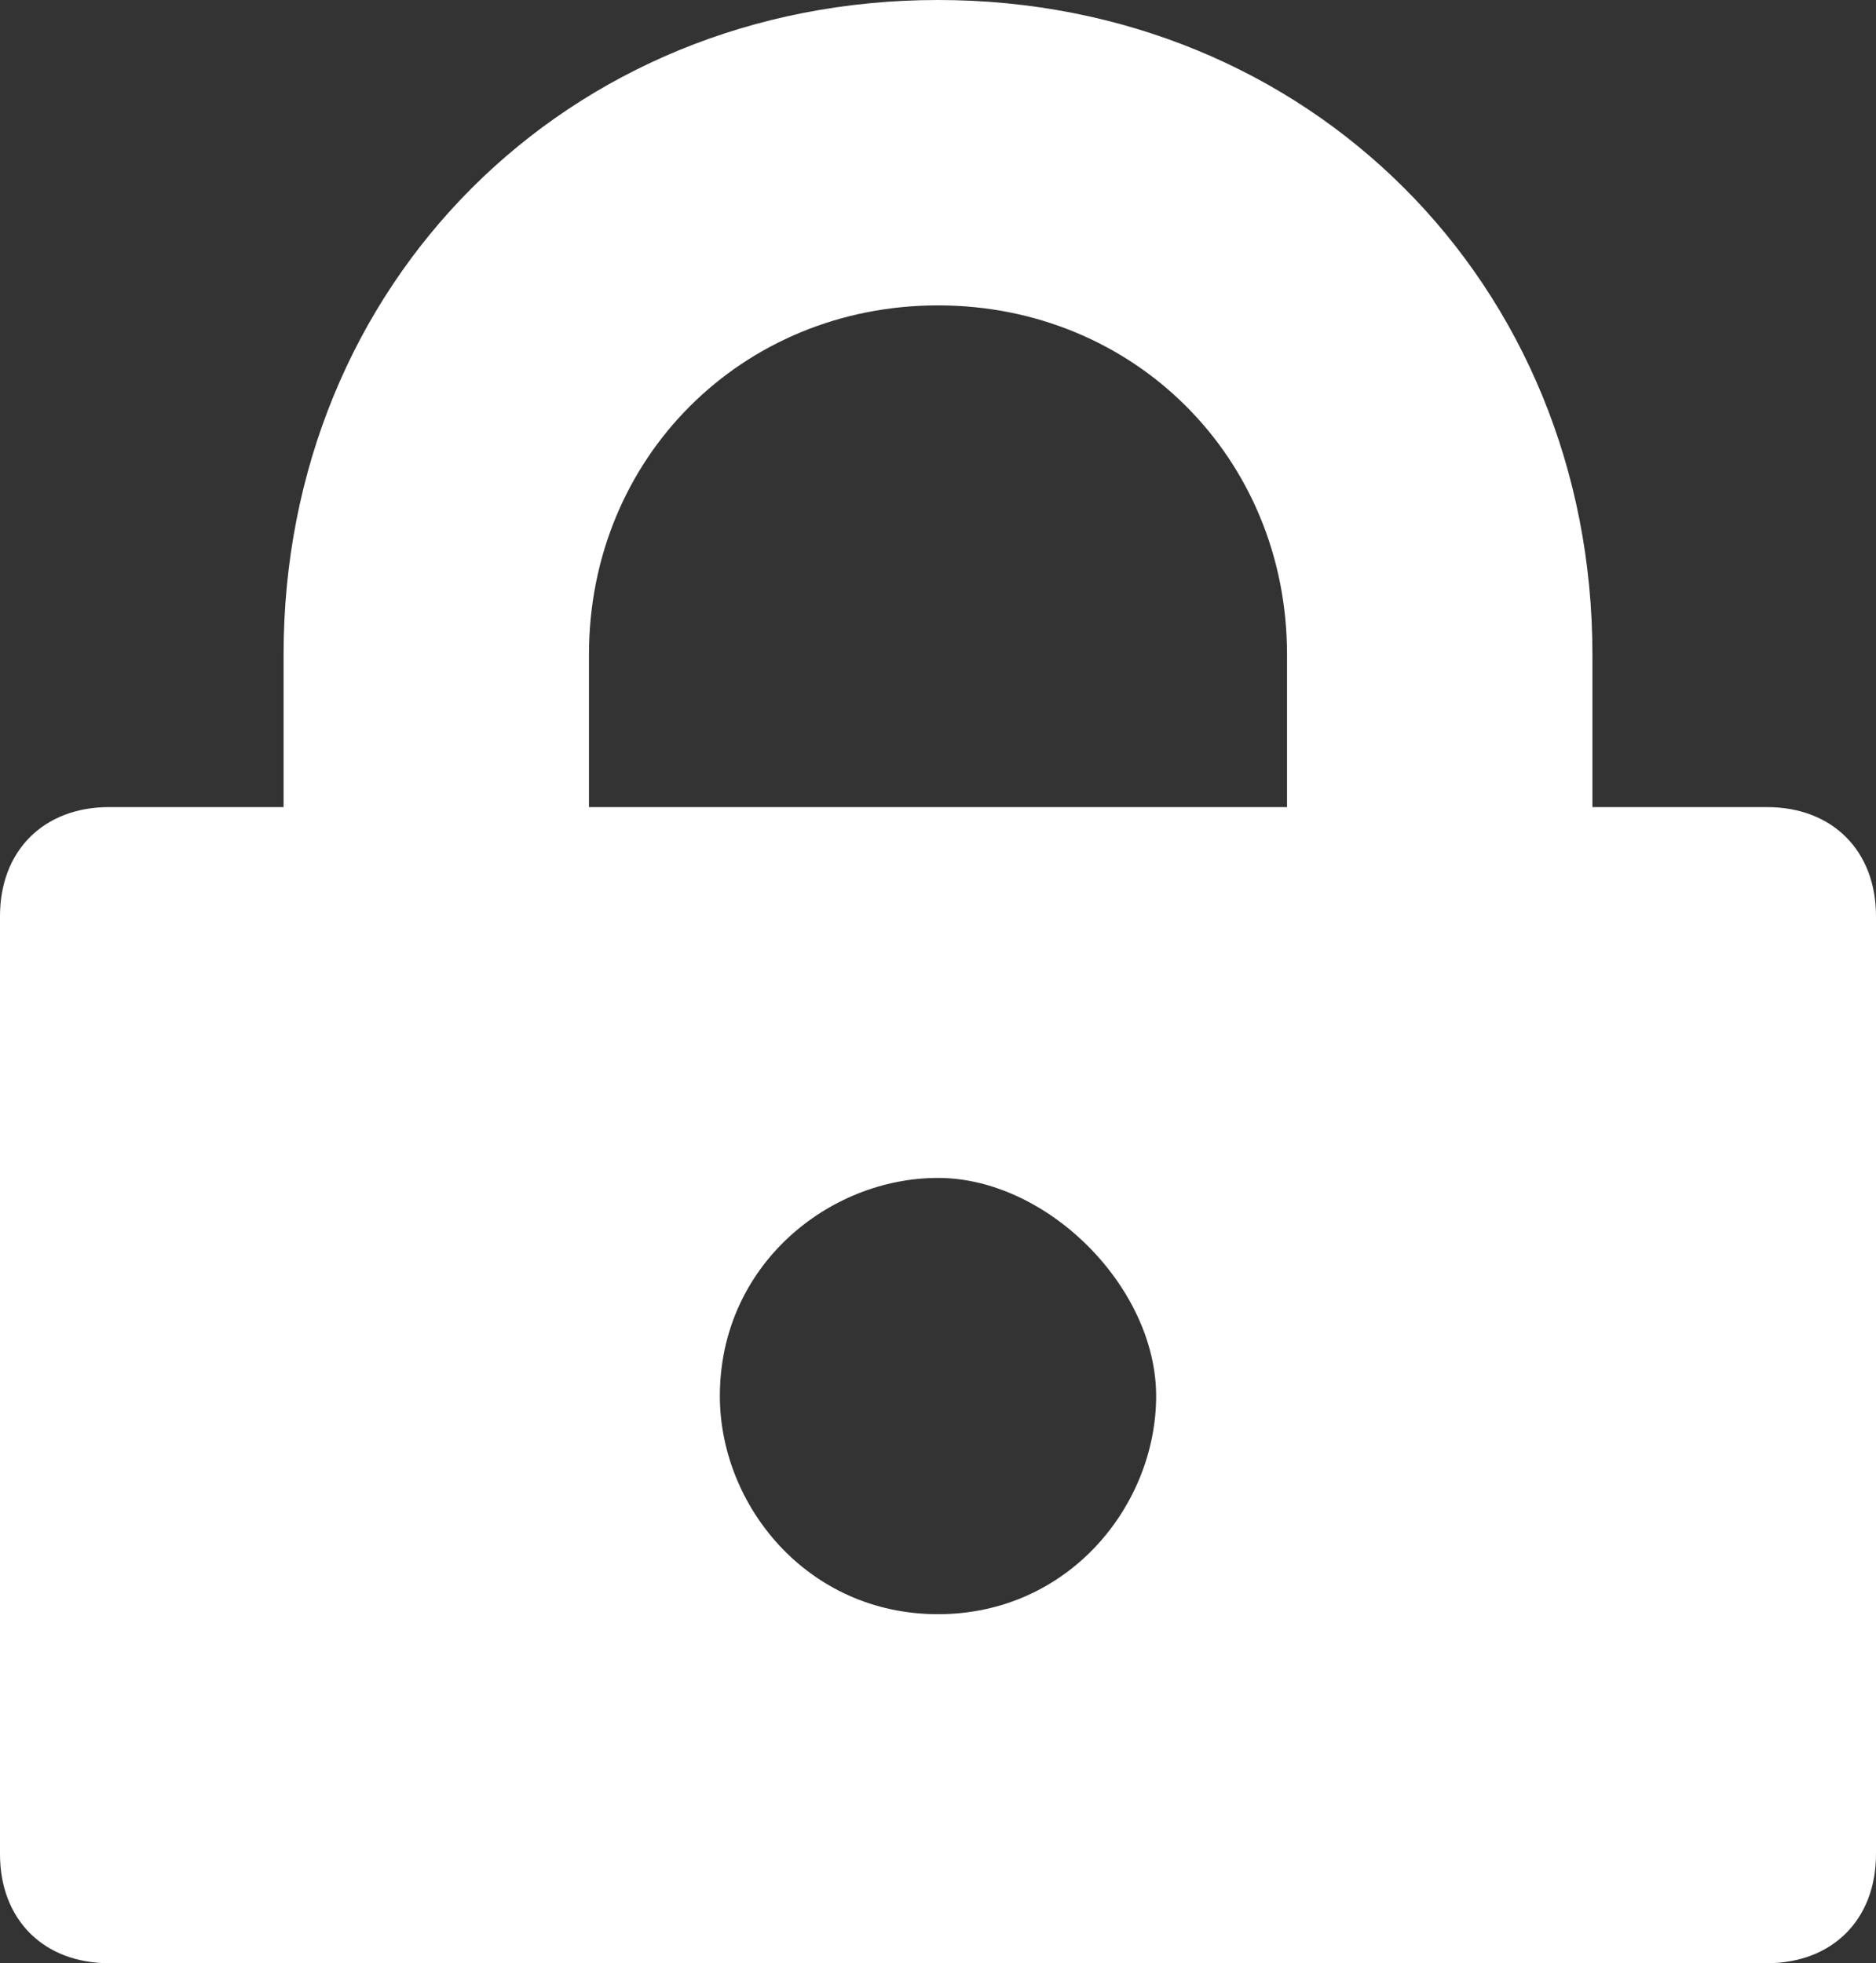 <?xml version="1.0" encoding="utf-8"?>
<!-- Generator: Adobe Illustrator 22.0.1, SVG Export Plug-In . SVG Version: 6.00 Build 0)  -->
<svg version="1.1" id="Слой_1" xmlns="http://www.w3.org/2000/svg" xmlns:xlink="http://www.w3.org/1999/xlink" x="0px" y="0px"
	 viewBox="0 0 8.6 9" style="enable-background:new 0 0 8.6 9;" xml:space="preserve">
<rect x="0" y="0" width="8.6" height="9" fill="#333333" stroke="none"/>
<style type="text/css">
	.st0{fill:#FFFFFF;}
</style>
<path class="st0" d="M8.1,3.7H7.3V3c0-1.7-1.3-3-3-3s-3,1.3-3,3v0.7H0.5C0.2,3.7,0,3.9,0,4.2v4.3C0,8.8,0.2,9,0.5,9h7.6
	c0.3,0,0.5-0.2,0.5-0.5V4.2C8.6,3.9,8.4,3.7,8.1,3.7z M4.3,7.4c-0.6,0-1-0.5-1-1c0-0.6,0.5-1,1-1s1,0.5,1,1C5.3,6.9,4.9,7.4,4.3,7.4
	z M5.9,3.7H2.7V3c0-0.9,0.7-1.6,1.6-1.6S5.9,2.1,5.9,3V3.7z"/>
</svg>
